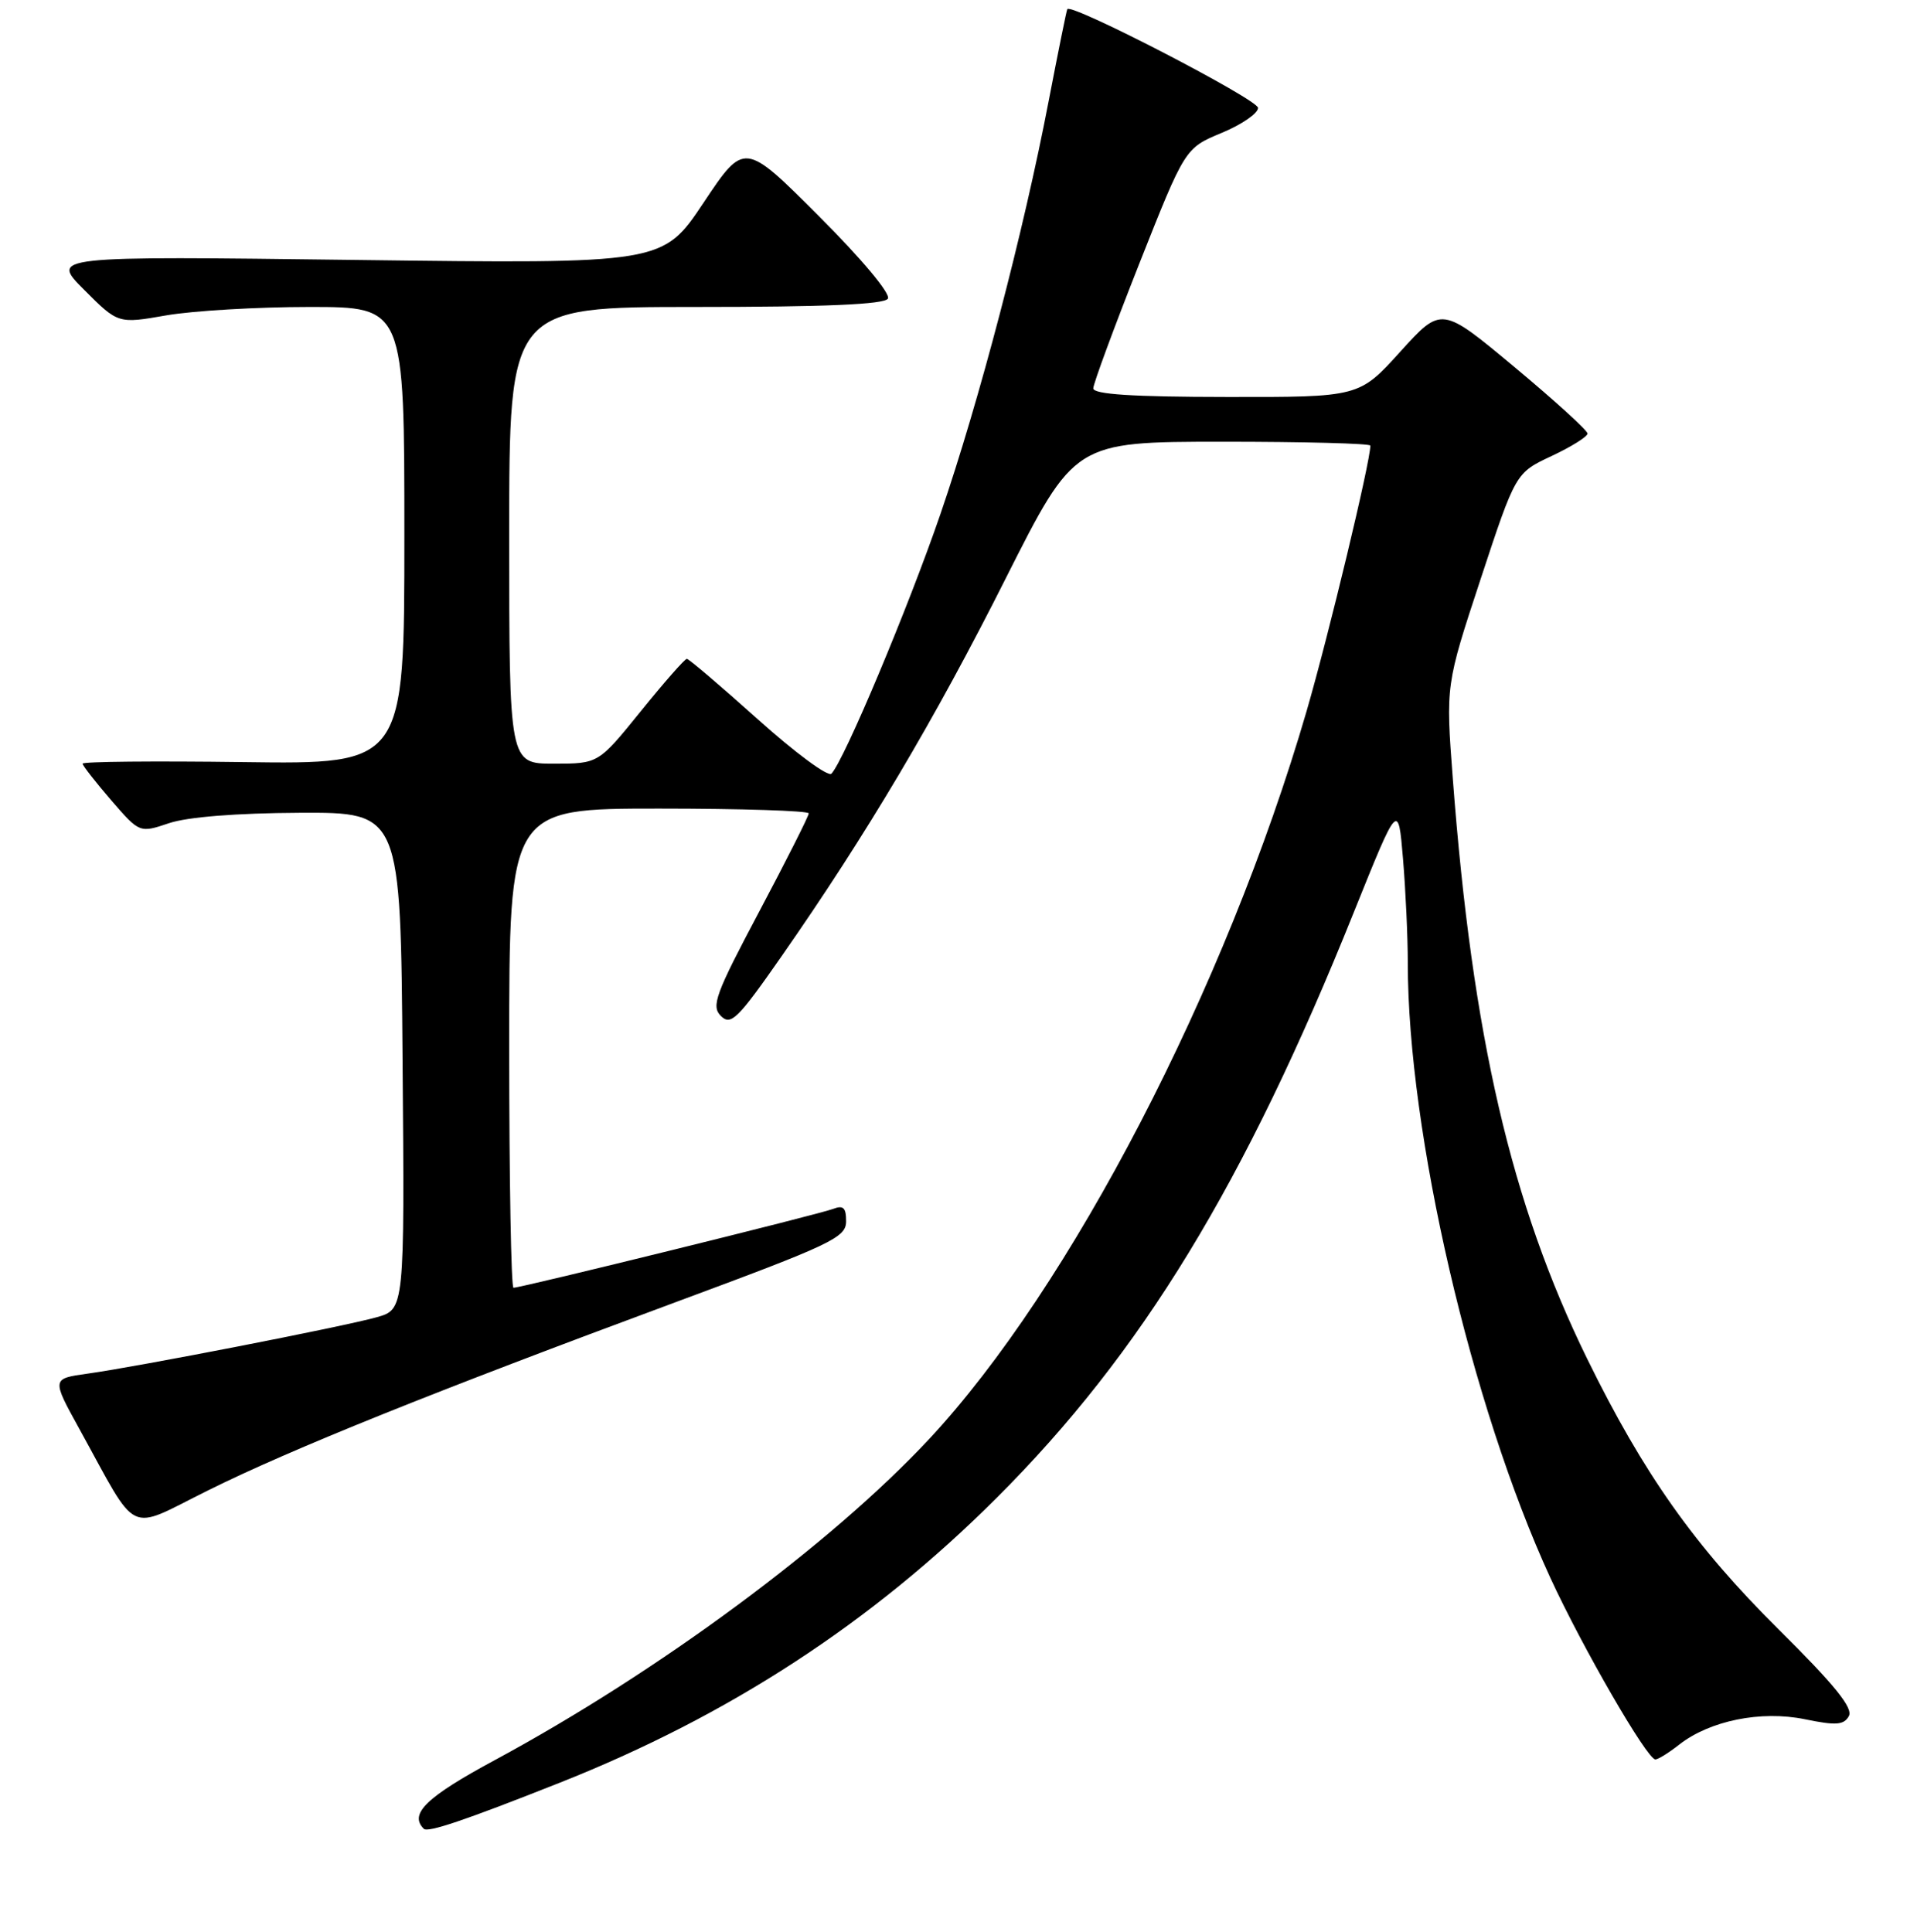 <?xml version="1.0" encoding="UTF-8" standalone="no"?>
<!DOCTYPE svg PUBLIC "-//W3C//DTD SVG 1.1//EN" "http://www.w3.org/Graphics/SVG/1.1/DTD/svg11.dtd" >
<svg xmlns="http://www.w3.org/2000/svg" xmlns:xlink="http://www.w3.org/1999/xlink" version="1.1" viewBox="0 0 256 258">
 <g >
 <path fill="currentColor"
d=" M 74.70 238.13 C 97.35 229.16 116.39 216.75 133.09 200.07 C 152.47 180.71 166.21 158.18 180.81 121.80 C 186.72 107.11 186.72 107.11 187.36 114.70 C 187.71 118.88 188.00 125.14 188.00 128.60 C 188.00 151.26 196.45 187.72 207.03 210.73 C 211.34 220.09 219.96 235.00 221.06 235.00 C 221.43 235.00 222.86 234.11 224.23 233.03 C 228.32 229.82 235.16 228.43 241.02 229.63 C 245.19 230.49 246.23 230.41 246.90 229.21 C 247.50 228.14 244.98 225.02 237.51 217.62 C 226.32 206.52 219.49 196.86 211.96 181.50 C 201.78 160.70 196.62 138.42 194.01 104.00 C 193.06 91.50 193.06 91.50 197.73 77.33 C 202.40 63.16 202.40 63.16 207.20 60.91 C 209.84 59.67 212.00 58.32 212.00 57.91 C 212.00 57.49 207.61 53.50 202.25 49.03 C 192.50 40.90 192.50 40.90 187.00 46.97 C 181.50 53.05 181.50 53.05 163.75 53.02 C 151.28 53.01 146.00 52.67 146.00 51.87 C 146.00 51.26 148.76 43.78 152.12 35.27 C 158.25 19.79 158.25 19.79 163.12 17.76 C 165.81 16.65 168.00 15.14 168.00 14.41 C 168.00 13.29 143.10 0.40 142.53 1.22 C 142.43 1.37 141.31 6.90 140.04 13.50 C 136.71 30.88 130.78 53.54 125.58 68.68 C 121.28 81.20 112.74 101.54 111.03 103.34 C 110.59 103.80 106.17 100.53 101.22 96.09 C 96.26 91.64 91.99 88.00 91.72 88.00 C 91.45 88.00 88.68 91.15 85.57 95.00 C 79.91 102.00 79.91 102.00 73.96 102.00 C 68.00 102.00 68.00 102.00 68.00 71.50 C 68.00 41.00 68.00 41.00 92.94 41.00 C 110.19 41.00 118.09 40.66 118.57 39.89 C 118.97 39.24 115.07 34.58 109.33 28.84 C 99.40 18.91 99.40 18.91 93.95 27.08 C 88.50 35.24 88.50 35.24 47.61 34.72 C 6.73 34.20 6.73 34.20 11.25 38.72 C 15.77 43.25 15.77 43.25 22.22 42.12 C 25.76 41.51 34.36 41.00 41.33 41.00 C 54.00 41.00 54.00 41.00 54.00 71.54 C 54.00 102.08 54.00 102.08 32.50 101.79 C 20.67 101.63 11.01 101.72 11.03 102.00 C 11.05 102.28 12.77 104.47 14.85 106.89 C 18.64 111.27 18.64 111.27 22.57 109.95 C 25.02 109.12 31.60 108.60 40.00 108.56 C 53.50 108.50 53.50 108.50 53.76 141.70 C 54.03 174.90 54.03 174.90 50.26 175.95 C 45.75 177.21 18.47 182.53 11.70 183.47 C 6.90 184.14 6.90 184.14 10.58 190.82 C 18.63 205.42 16.77 204.53 27.79 199.06 C 38.97 193.52 57.90 185.90 90.24 173.92 C 111.05 166.21 112.98 165.30 112.99 163.14 C 113.00 161.30 112.62 160.94 111.25 161.47 C 109.48 162.17 69.61 172.00 68.57 172.00 C 68.26 172.00 68.00 157.60 68.00 140.00 C 68.00 108.00 68.00 108.00 88.00 108.00 C 99.00 108.00 108.00 108.29 108.00 108.64 C 108.00 109.00 105.03 114.89 101.39 121.75 C 95.53 132.80 94.95 134.38 96.27 135.70 C 97.60 137.03 98.51 136.13 104.36 127.74 C 115.75 111.40 124.82 96.12 134.31 77.25 C 143.50 59.01 143.50 59.01 163.25 59.00 C 174.11 59.00 183.00 59.23 183.00 59.52 C 183.00 61.67 177.43 84.85 174.48 95.00 C 163.72 131.94 142.93 172.02 124.04 192.25 C 110.96 206.26 87.89 223.31 66.13 235.06 C 56.92 240.03 54.60 242.27 56.59 244.26 C 57.14 244.80 61.98 243.17 74.70 238.13 Z "/>
</g>
</svg>